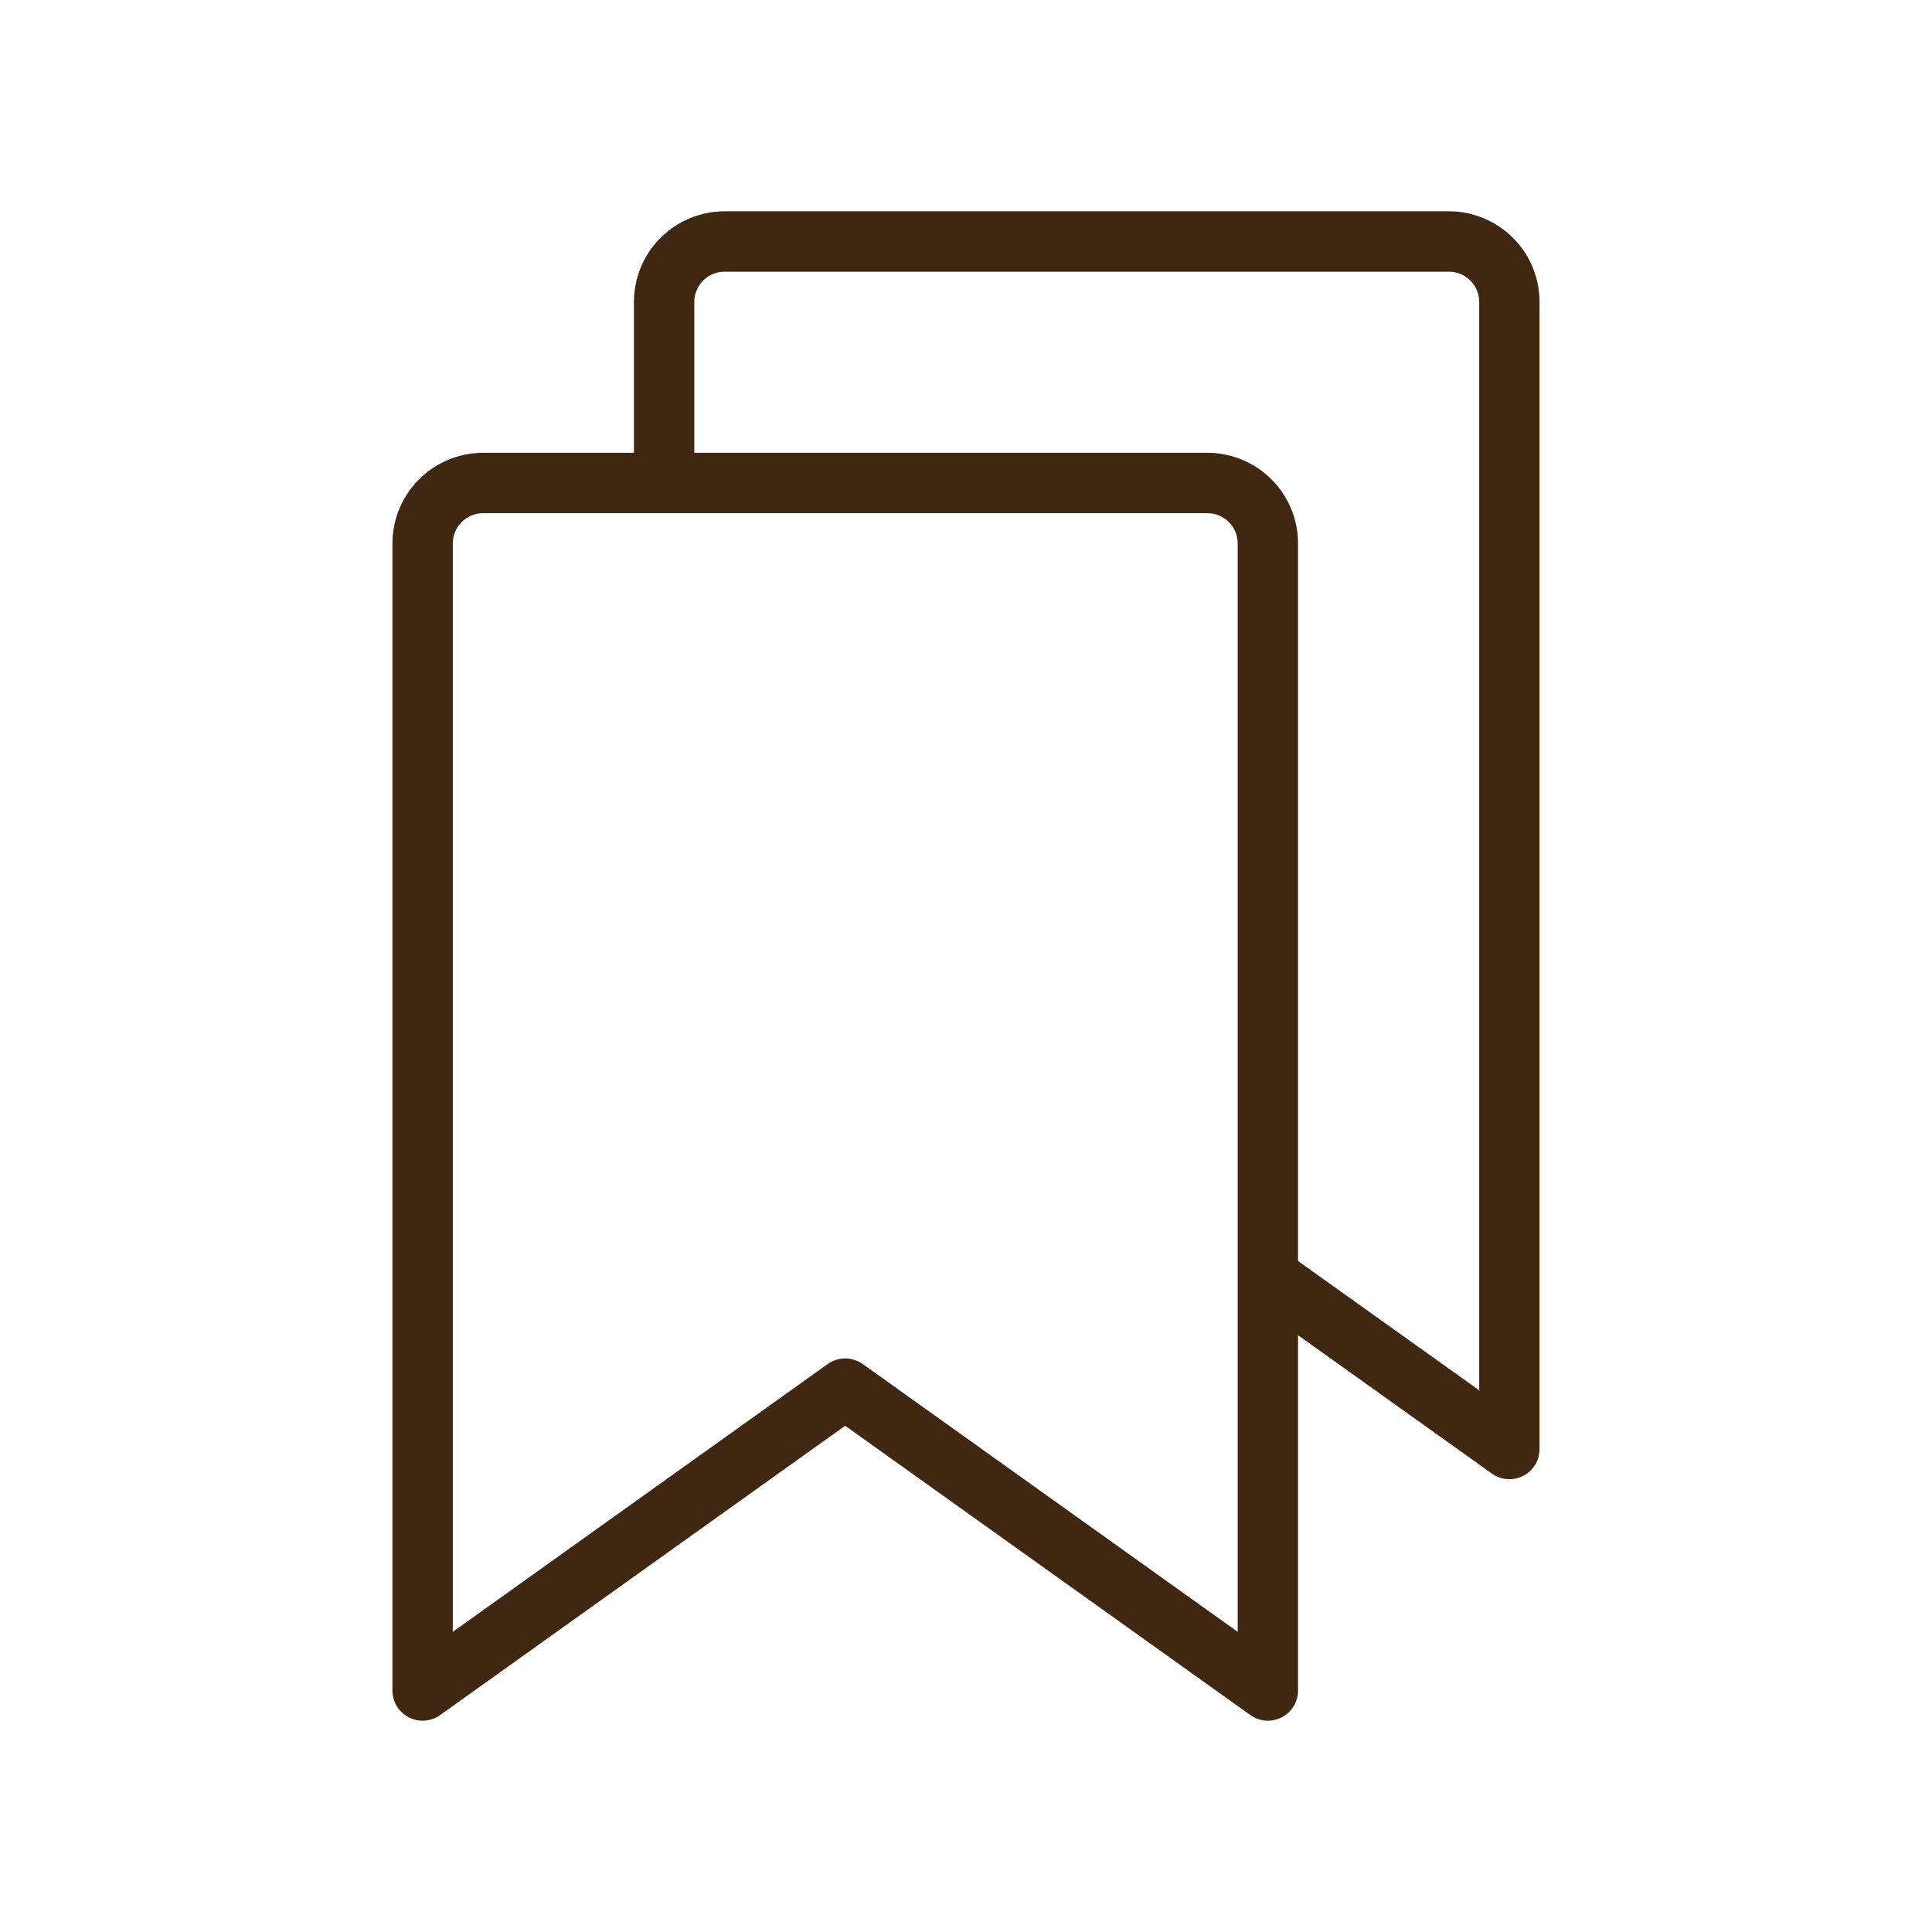 <svg width="30" height="30" viewBox="0 0 30 30" fill="none" xmlns="http://www.w3.org/2000/svg">
<path d="M22.5 3.281H11.25C10.877 3.282 10.52 3.43 10.256 3.694C9.992 3.957 9.844 4.315 9.844 4.688V7.031H7.5C7.127 7.032 6.77 7.18 6.506 7.444C6.242 7.707 6.094 8.065 6.094 8.438V26.25C6.094 26.336 6.117 26.421 6.162 26.494C6.207 26.568 6.271 26.627 6.348 26.667C6.425 26.706 6.511 26.724 6.596 26.718C6.682 26.711 6.765 26.681 6.835 26.631L13.124 22.139L19.415 26.631C19.485 26.681 19.568 26.711 19.654 26.718C19.739 26.724 19.825 26.706 19.902 26.667C19.979 26.627 20.043 26.568 20.088 26.494C20.133 26.421 20.156 26.336 20.156 26.25V20.733L23.165 22.881C23.235 22.931 23.318 22.961 23.404 22.968C23.489 22.974 23.575 22.956 23.652 22.917C23.729 22.877 23.793 22.818 23.838 22.744C23.883 22.671 23.906 22.586 23.906 22.5V4.688C23.906 4.315 23.758 3.957 23.494 3.694C23.23 3.43 22.873 3.282 22.5 3.281ZM19.219 25.339L13.397 21.181C13.317 21.124 13.222 21.094 13.124 21.094C13.026 21.094 12.931 21.124 12.852 21.181L7.031 25.339V8.438C7.031 8.313 7.081 8.194 7.169 8.106C7.257 8.018 7.376 7.969 7.5 7.969H18.75C18.874 7.969 18.993 8.018 19.081 8.106C19.169 8.194 19.219 8.313 19.219 8.438V25.339ZM22.969 21.589L20.156 19.581V8.438C20.156 8.065 20.008 7.707 19.744 7.444C19.48 7.18 19.123 7.032 18.75 7.031H10.781V4.688C10.781 4.563 10.831 4.444 10.919 4.356C11.007 4.268 11.126 4.219 11.25 4.219H22.5C22.624 4.219 22.743 4.268 22.831 4.356C22.919 4.444 22.969 4.563 22.969 4.688V21.589Z" fill="#402712"/>
</svg>
